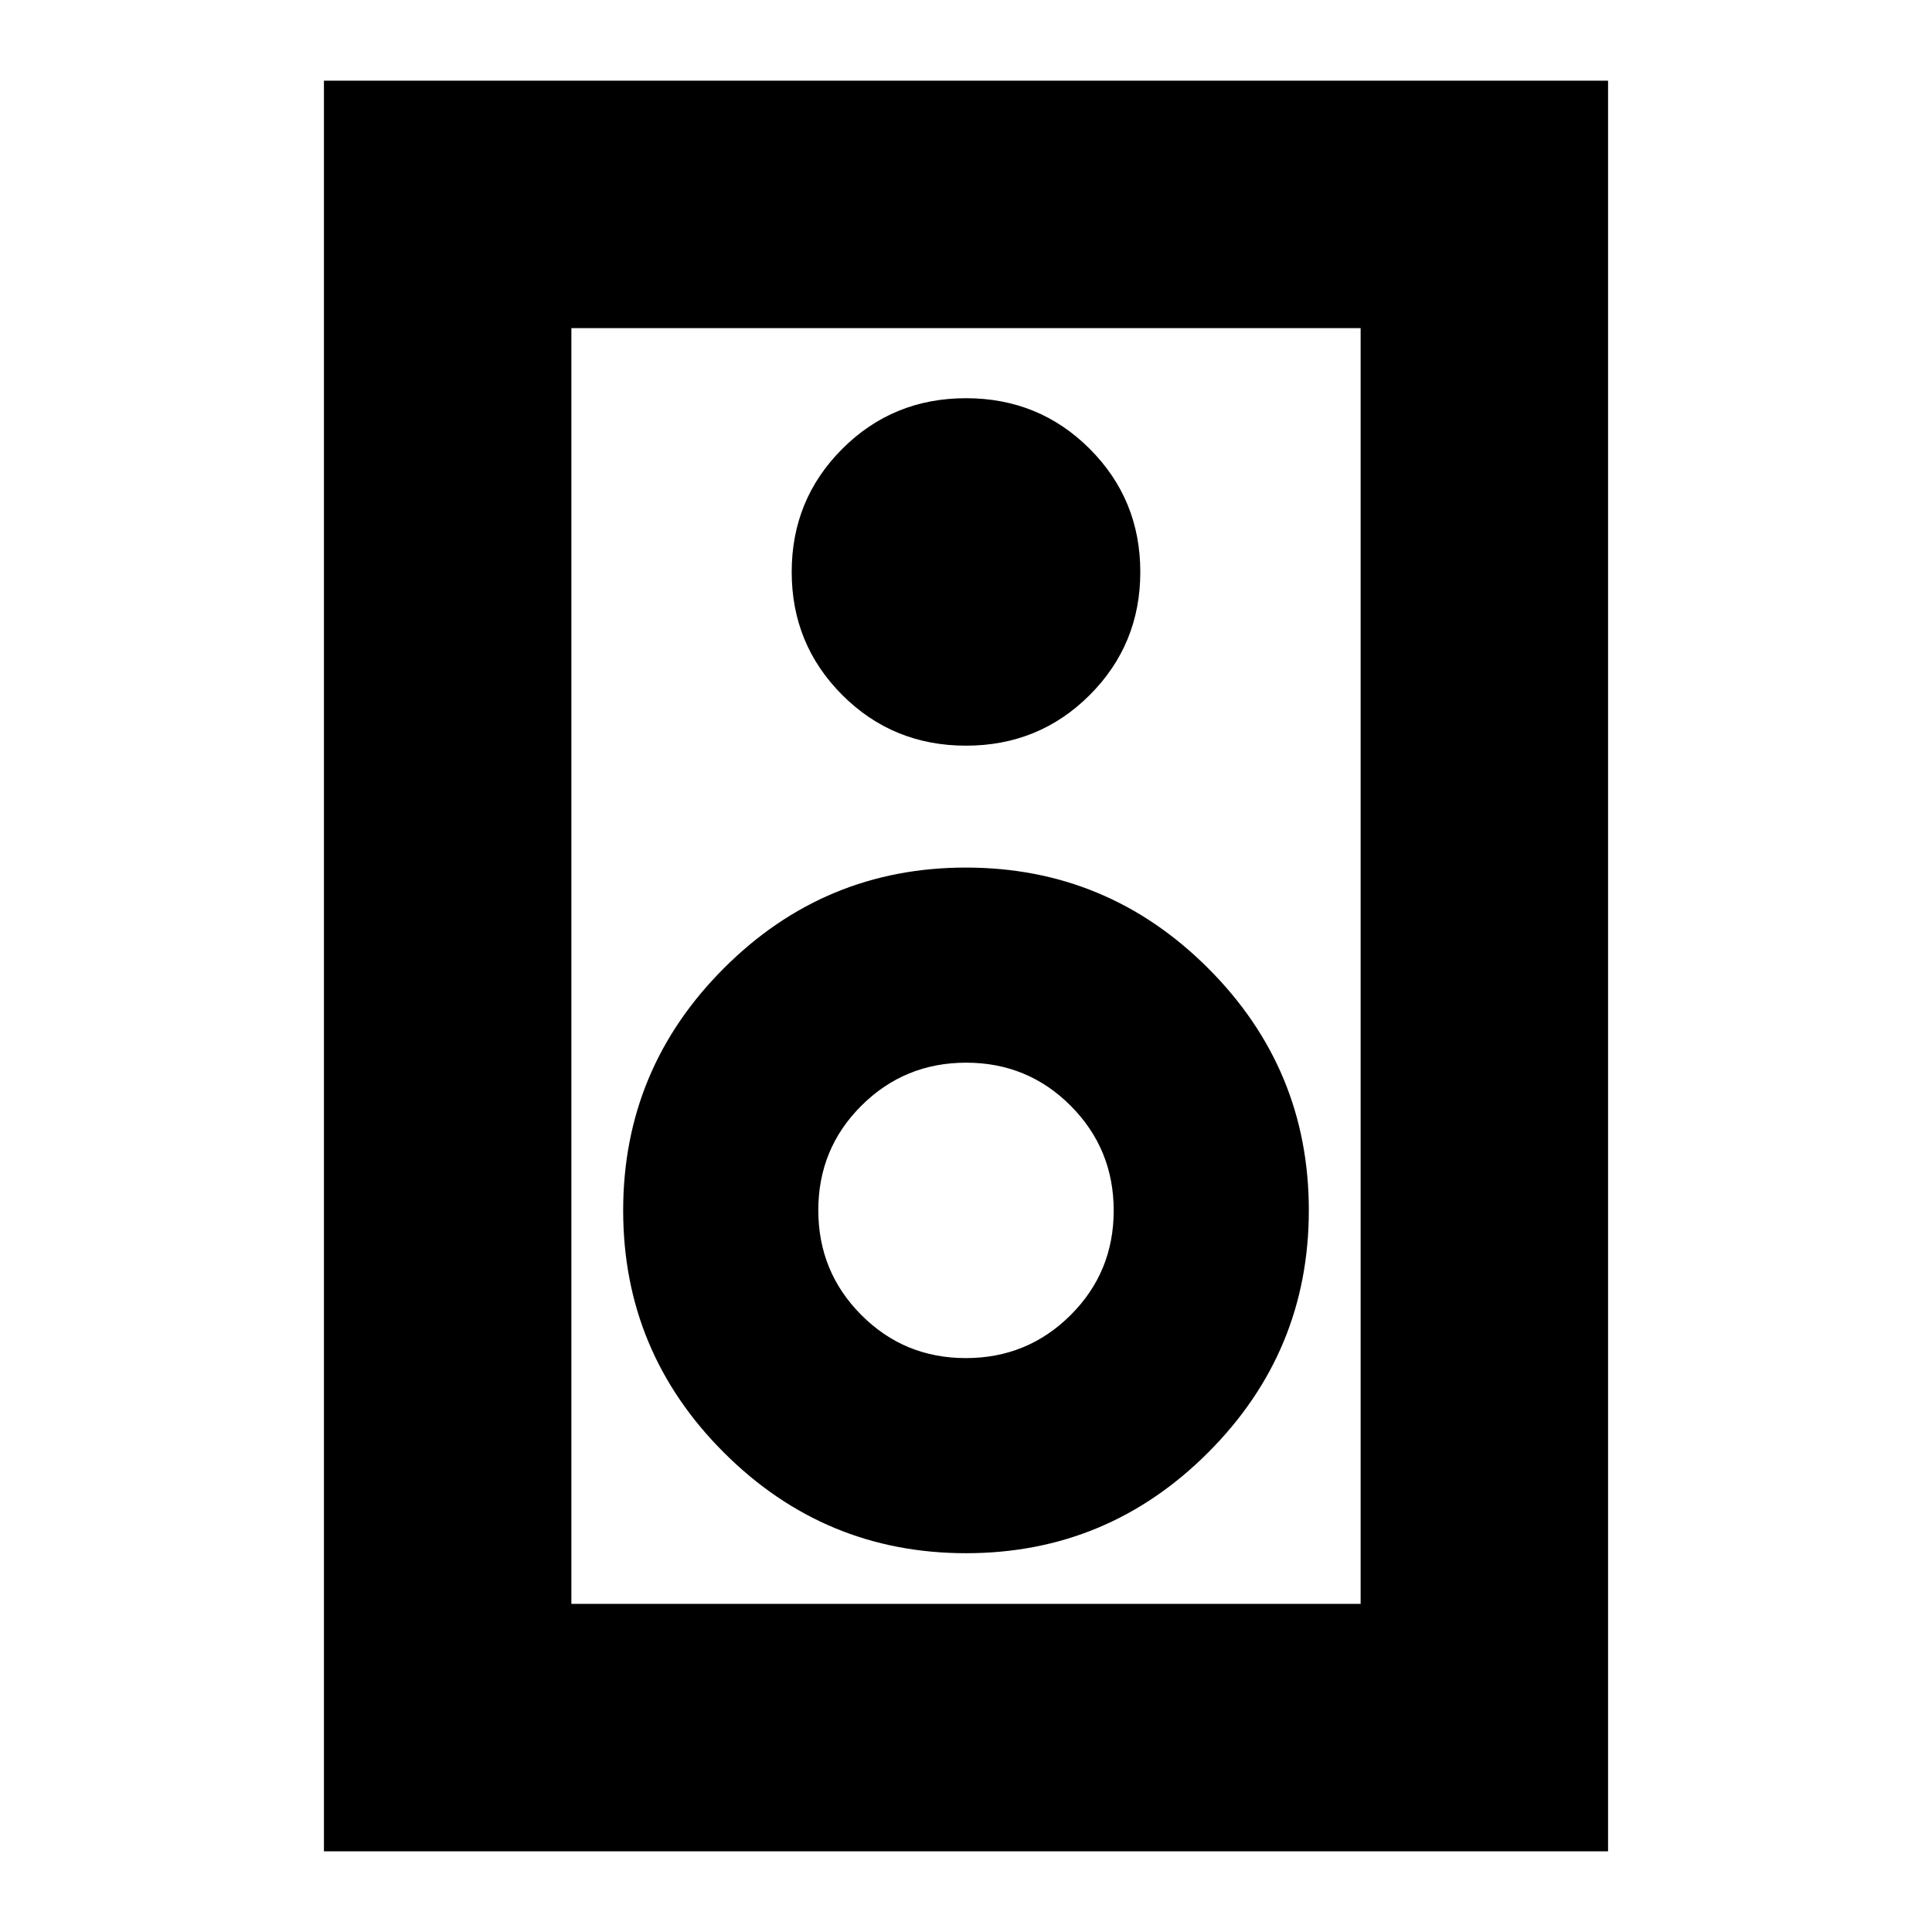 <svg xmlns="http://www.w3.org/2000/svg" height="24" viewBox="0 -960 960 960" width="24"><path d="M799.04-40.09H160.96v-879.82h638.08v879.82ZM676.09-163.04v-633.92H283.91v633.92h392.18ZM480-589.48q36.3 0 61.46-25.15 25.15-25.15 25.15-61.17 0-36.03-25.15-61.18-25.16-25.15-61.46-25.15t-61.46 25.15q-25.15 25.15-25.15 61.18 0 36.02 25.15 61.17 25.16 25.15 61.46 25.15Zm.05 401.26q70.29 0 120.29-50.05 50.01-50.06 50.01-120.35 0-70.28-50.06-120.29-50.05-50-120.34-50t-120.29 50.05q-50.01 50.06-50.01 120.34 0 70.29 50.06 120.3 50.05 50 120.34 50Zm-.14-96.95q-30.61 0-51.95-21.44-21.35-21.44-21.35-52.04 0-30.61 21.43-51.96 21.44-21.35 52.05-21.35 30.61 0 51.95 21.44 21.35 21.44 21.35 52.04 0 30.61-21.43 51.96-21.44 21.35-52.05 21.35Zm-196-511.79v633.92-633.92Z"/></svg>